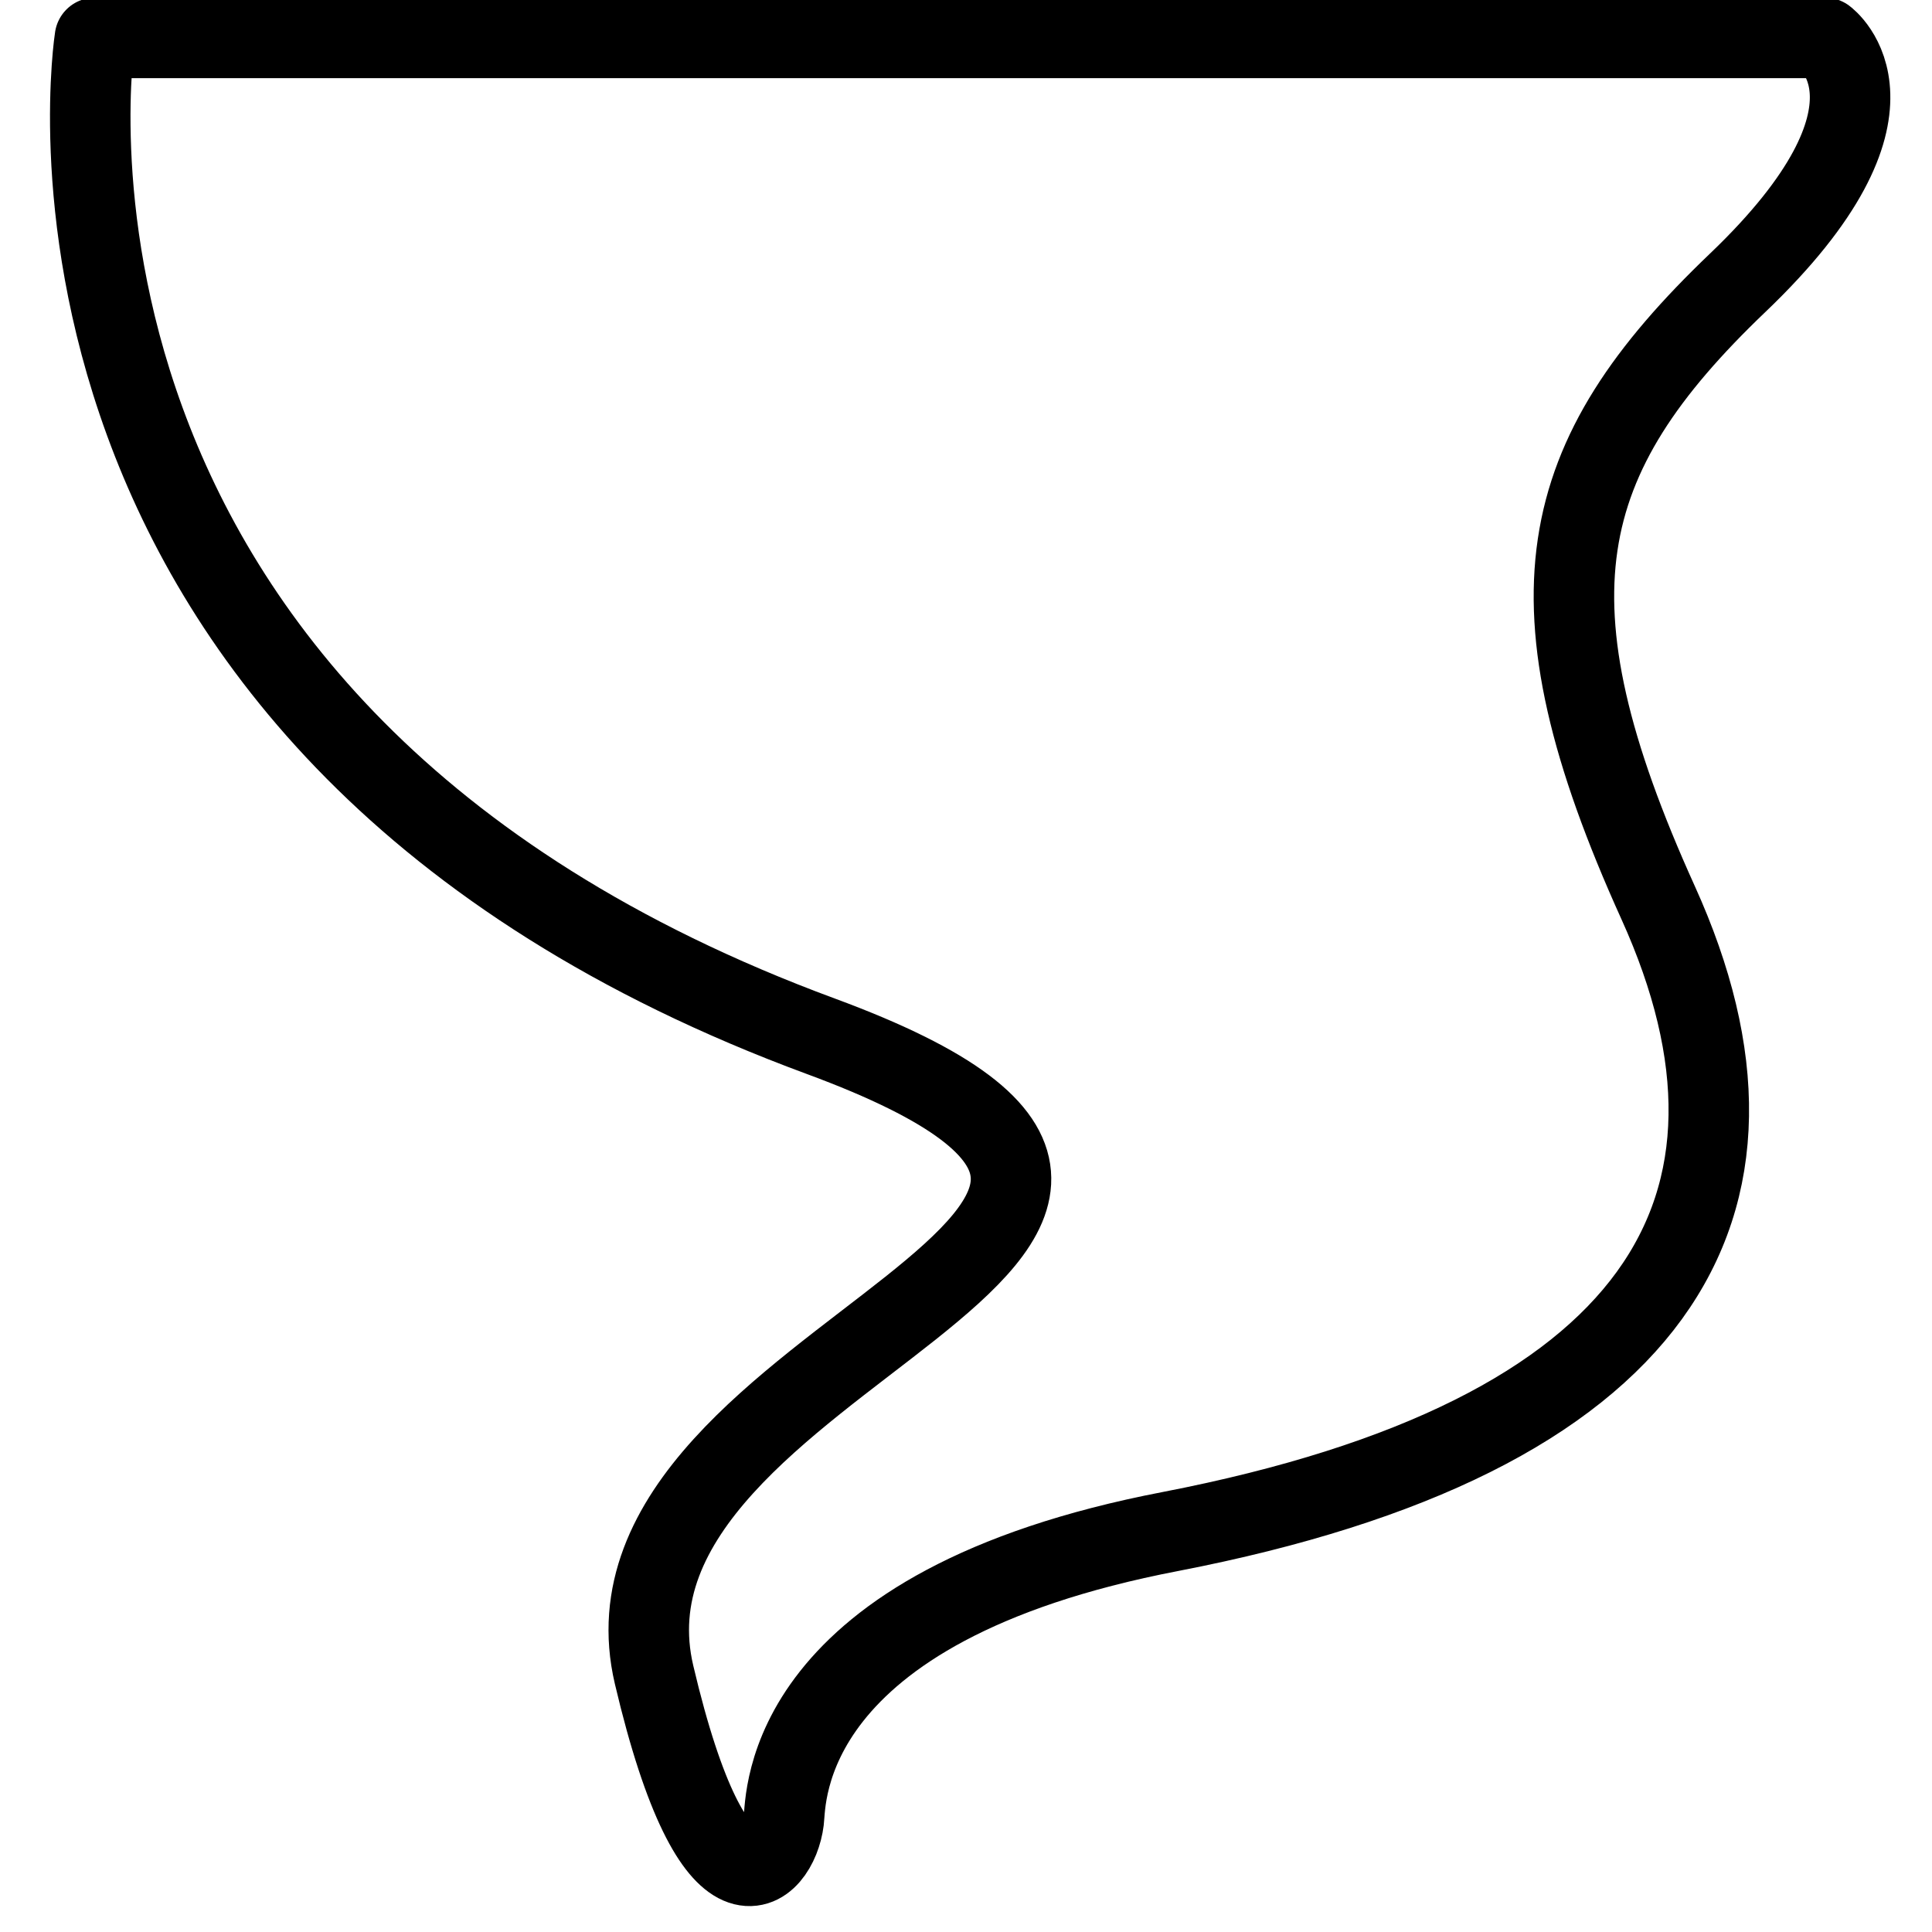 <?xml version="1.0" encoding="utf-8"?>
<!-- Generator: Adobe Illustrator 18.1.0, SVG Export Plug-In . SVG Version: 6.00 Build 0)  -->
<svg version="1.1" id="Layer_1" xmlns="http://www.w3.org/2000/svg" xmlns:xlink="http://www.w3.org/1999/xlink" x="0px" y="0px"
	 width="24px" height="24px" viewBox="0 0 24 24" enable-background="new 0 0 24 24" xml:space="preserve">
<rect x="-0.015" y="-0.029" fill="none" width="24" height="24"/>
<path fill="none" stroke="#000000" stroke-linecap="round" stroke-linejoin="round" stroke-miterlimit="10" d="M1.179,0.471
	c0,0-1.353,8.575,9.018,12.402c6.677,2.464-3.02,3.902-2.072,7.931c0.756,3.213,1.533,2.441,1.611,1.811
	c0.033-0.266-0.047-2.659,4.808-3.591c6.072-1.175,7.762-4.038,6.055-7.808c-1.708-3.77-1.29-5.527,0.986-7.702
	c2.276-2.174,1.087-3.043,1.087-3.043H1.179z"/>
</svg>
